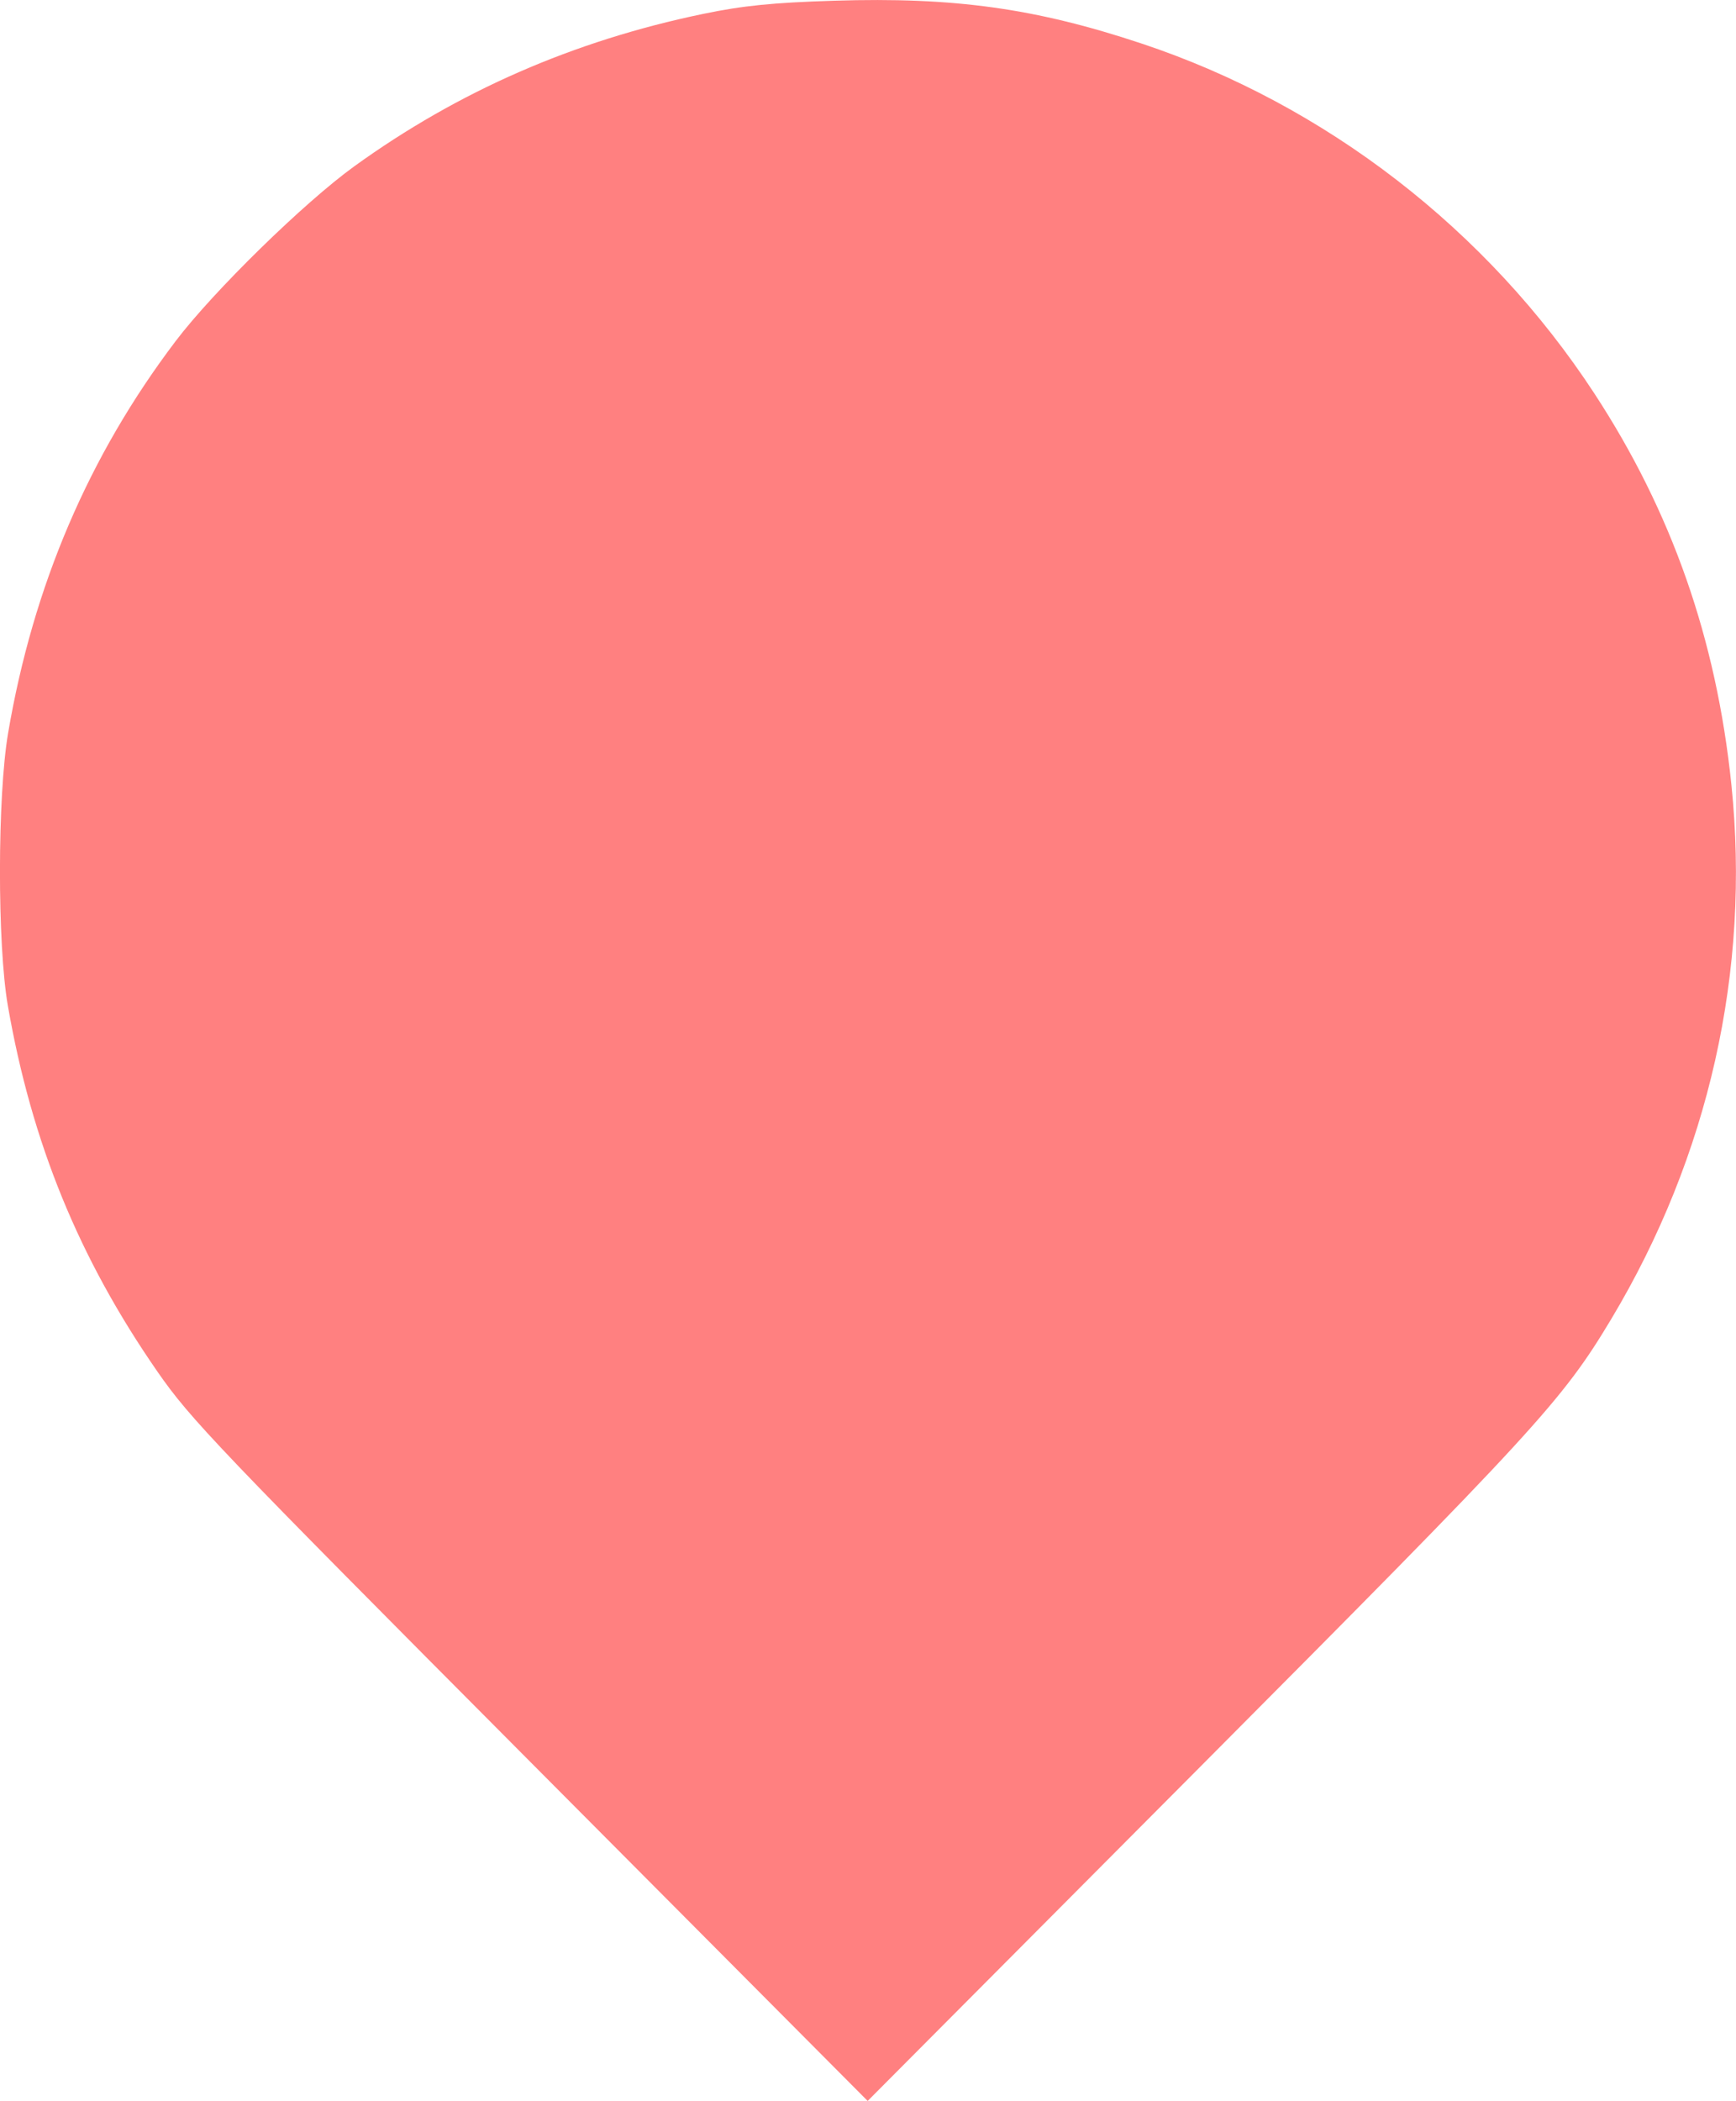<?xml version="1.0" encoding="UTF-8" standalone="no"?>
<svg
   xmlns:dc="http://purl.org/dc/elements/1.1/"
   xmlns:cc="http://creativecommons.org/ns#"
   xmlns:rdf="http://www.w3.org/1999/02/22-rdf-syntax-ns#"
   xmlns:svg="http://www.w3.org/2000/svg"
   xmlns="http://www.w3.org/2000/svg"
   xmlns:sodipodi="http://sodipodi.sourceforge.net/DTD/sodipodi-0.dtd"
   xmlns:inkscape="http://www.inkscape.org/namespaces/inkscape"
   width="78.282mm"
   height="94.686mm"
   viewBox="0 0 78.282 94.686"
   version="1.1"
   id="svg4530"
   inkscape:version="1.0 (4035a4f, 2020-05-01)"
   sodipodi:docname="lo c.svg">
  <defs
     id="defs4524" />
  <sodipodi:namedview
     id="base"
     pagecolor="#ffffff"
     bordercolor="#666666"
     borderopacity="1.0"
     inkscape:pageopacity="0.0"
     inkscape:pageshadow="2"
     inkscape:zoom="0.35"
     inkscape:cx="-360.63741"
     inkscape:cy="196.13921"
     inkscape:document-units="mm"
     inkscape:current-layer="layer1"
     showgrid="false"
     fit-margin-top="0"
     fit-margin-left="0"
     fit-margin-right="0"
     fit-margin-bottom="0"
     inkscape:window-width="1186"
     inkscape:window-height="790"
     inkscape:window-x="793"
     inkscape:window-y="219"
     inkscape:window-maximized="0"
     inkscape:document-rotation="0" />
  <g
     inkscape:label="Layer 1"
     inkscape:groupmode="layer"
     id="layer1"
     transform="translate(-62.157,-185.401)">
    <path
       style="opacity:1;fill:#ff8080;fill-opacity:1;fill-rule:nonzero;stroke:none;stroke-width:1.26;stroke-linecap:round;stroke-linejoin:round;stroke-miterlimit:4;stroke-dasharray:none;stroke-dashoffset:0;stroke-opacity:1;paint-order:fill markers stroke"
       d="m 86.072,264.809 c -14.12,-14.181 -15.327,-15.444 -16.819,-17.595 -3.539,-5.105 -5.665,-10.304 -6.742,-16.487 -0.479,-2.752 -0.473,-9.439 0.011,-12.284 1.13,-6.64 3.637,-12.501 7.557,-17.67 1.705,-2.248 5.786,-6.239 8.056,-7.878 4.682,-3.381 9.885,-5.654 15.712,-6.864 1.817,-0.377 3.134,-0.51 5.927,-0.598 5.419,-0.17 9.084,0.341 13.864,1.931 8.295,2.76 15.588,8.394 20.414,15.77 3.491,5.335 5.499,11.064 6.178,17.623 0.868,8.383 -1.013,16.746 -5.418,24.094 -2.21,3.686 -3.393,4.973 -18.692,20.337 l -14.837,14.9 z"
       id="path922"
       inkscape:connector-curvature="0" />
  </g>
</svg>

